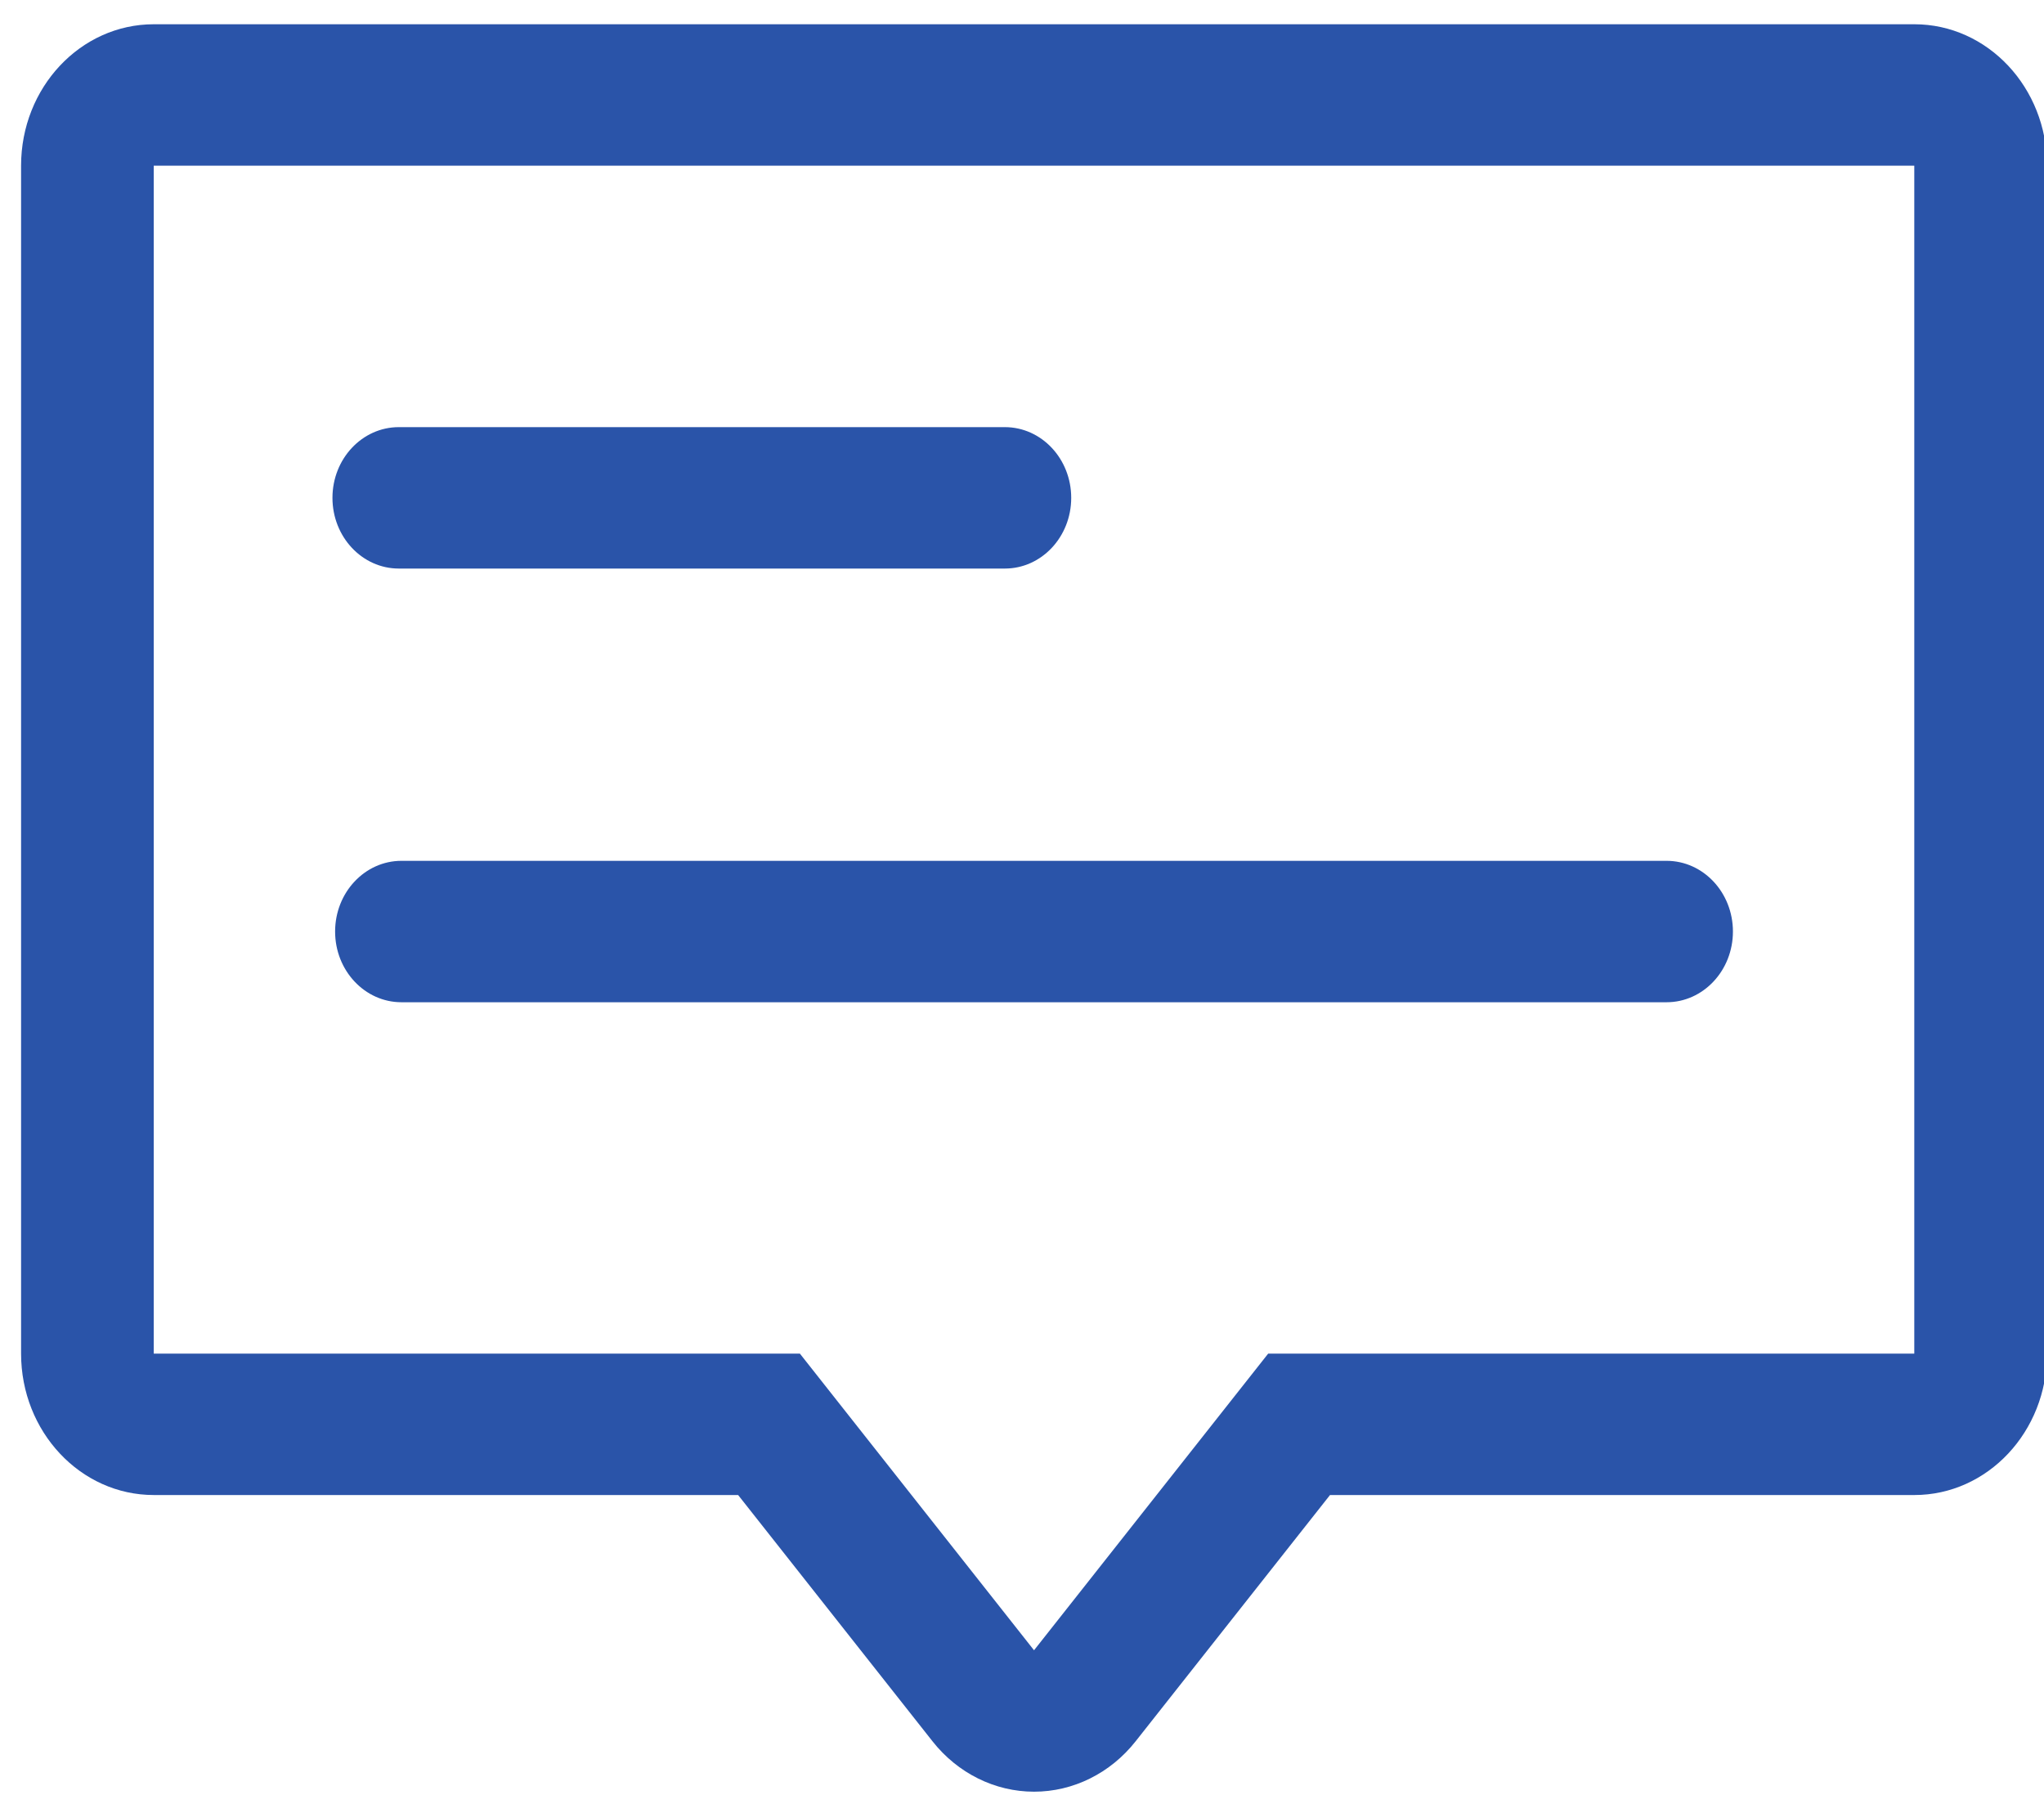 <?xml version="1.0" encoding="UTF-8" standalone="no"?>
<svg
   xmlns:dc="http://purl.org/dc/elements/1.1/"
   xmlns:cc="http://creativecommons.org/ns#"
   xmlns:rdf="http://www.w3.org/1999/02/22-rdf-syntax-ns#"
   xmlns:svg="http://www.w3.org/2000/svg"
   xmlns="http://www.w3.org/2000/svg"
   xmlns:sodipodi="http://sodipodi.sourceforge.net/DTD/sodipodi-0.dtd"
   xmlns:inkscape="http://www.inkscape.org/namespaces/inkscape"
   viewBox="0 0 340 300"
   fill="%23fff"
   version="1.1"
   id="svg16"
   sodipodi:docname="widgetbot.svg"
   inkscape:version="1.0.2 (e86c8708, 2021-01-15)">
  <defs
     id="defs20" />
  <sodipodi:namedview
     pagecolor="#ffffff"
     bordercolor="#666666"
     borderopacity="1"
     objecttolerance="10"
     gridtolerance="10"
     guidetolerance="10"
     inkscape:pageopacity="0"
     inkscape:pageshadow="2"
     inkscape:window-width="1440"
     inkscape:window-height="900"
     id="namedview18"
     showgrid="false"
     inkscape:zoom="1.9533333"
     inkscape:cx="170"
     inkscape:cy="150"
     inkscape:window-x="0"
     inkscape:window-y="0"
     inkscape:window-maximized="0"
     inkscape:current-layer="svg16" />
  <path
     d="m318.43 4.034h-292.85c-12.191 0-22.074 10.53-22.074 23.519v197.56c0 12.989 9.883 23.519 22.074 23.519h97.2l32.333 40.956c4.194 5.313 10.377 8.381 16.893 8.381 6.516 0 12.699-3.067 16.893-8.38l32.333-40.956h97.199c12.192 0 22.074-10.53 22.074-23.519v-197.56c0-12.989-9.883-23.52-22.074-23.52zm0 221.08h-107.48l-38.949 49.336-38.948-49.336h-107.48v-197.56h292.85v197.56z"
     id="path10"
     style="fill:#2a54a9;fill-opacity:1" />
  <path
     d="m66.339 94.554h100.81c6.095 0 11.037-5.265 11.037-11.759s-4.942-11.759-11.037-11.759h-100.81c-6.095 0-11.037 5.265-11.037 11.759s4.942 11.759 11.037 11.759z"
     id="path12"
     style="fill:#2a54a9;fill-opacity:1" />
  <path
     d="m55.742 154.92c0 6.494 4.942 11.759 11.037 11.759h210.44c6.095 0 11.037-5.265 11.037-11.759s-4.942-11.759-11.037-11.759h-210.44c-6.095 0-11.037 5.265-11.037 11.759z"
     id="path14"
     style="fill:#2a54a9;fill-opacity:1" />
</svg>
